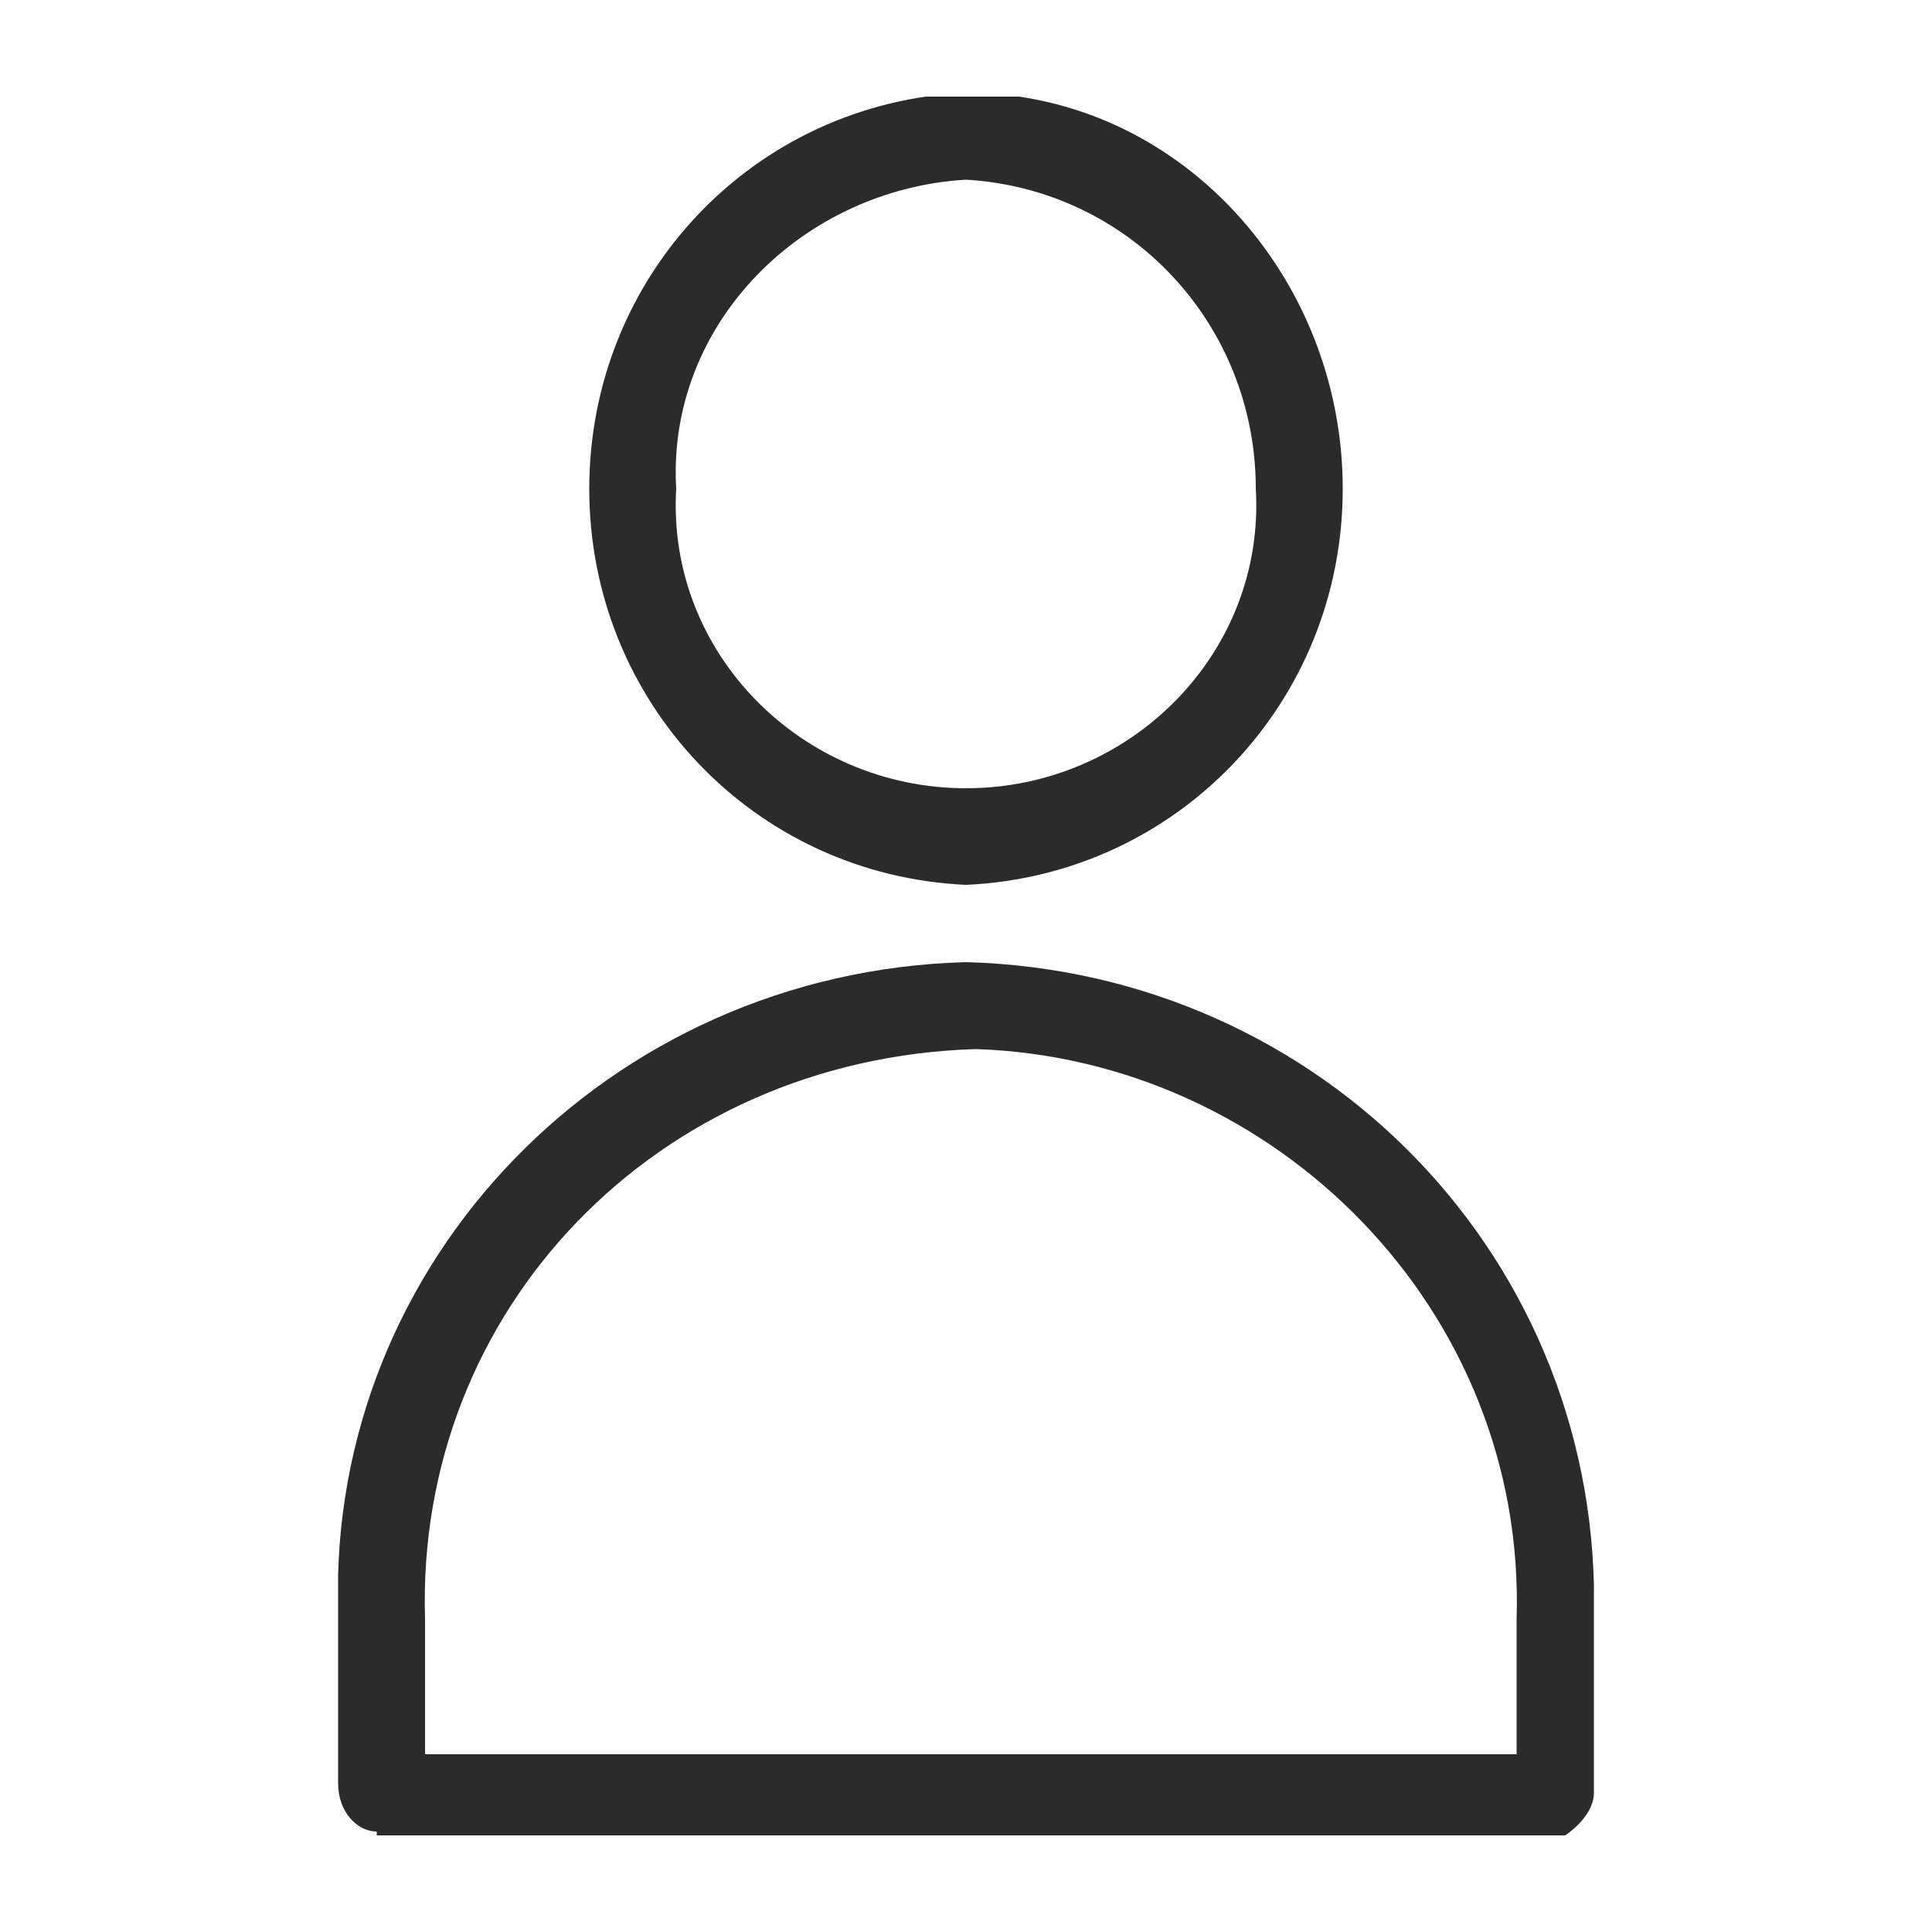 <svg xmlns="http://www.w3.org/2000/svg" width="20" height="20" fill="none" viewBox="0 0 20 20">
    <g clip-path="url(#clip0)">
        <path fill="#2B2B2B" d="M3.9 18.96c-.2 0-.4-.2-.4-.5v-1.8c-.1-3.6 2.8-6.6 6.5-6.7 3.7.1 6.6 3.1 6.5 6.8v1.8c0 .2-.2.4-.4.5H3.9v-.1zm.5-2.2v1.4h11.3v-1.4c.1-3.2-2.5-5.8-5.6-5.9-3.3.1-5.8 2.7-5.7 5.9zm1.7-11.7c0-2.2 1.7-4 3.9-4.1 2.2 0 3.9 1.9 3.9 4.1 0 2.2-1.7 4-3.9 4.1-2.2-.1-3.9-1.9-3.9-4.1zm.9 0c-.1 1.7 1.3 3.1 3 3.1s3.1-1.4 3-3.1c0-1.7-1.3-3.1-3-3.2-1.7.1-3.1 1.5-3 3.2z"/>
    </g>
    <defs>
        <clipPath id="clip0">
            <path fill="#fff" d="M0 0H13V18H0z" transform="translate(3.5 1)"/>
        </clipPath>
    </defs>
</svg>
